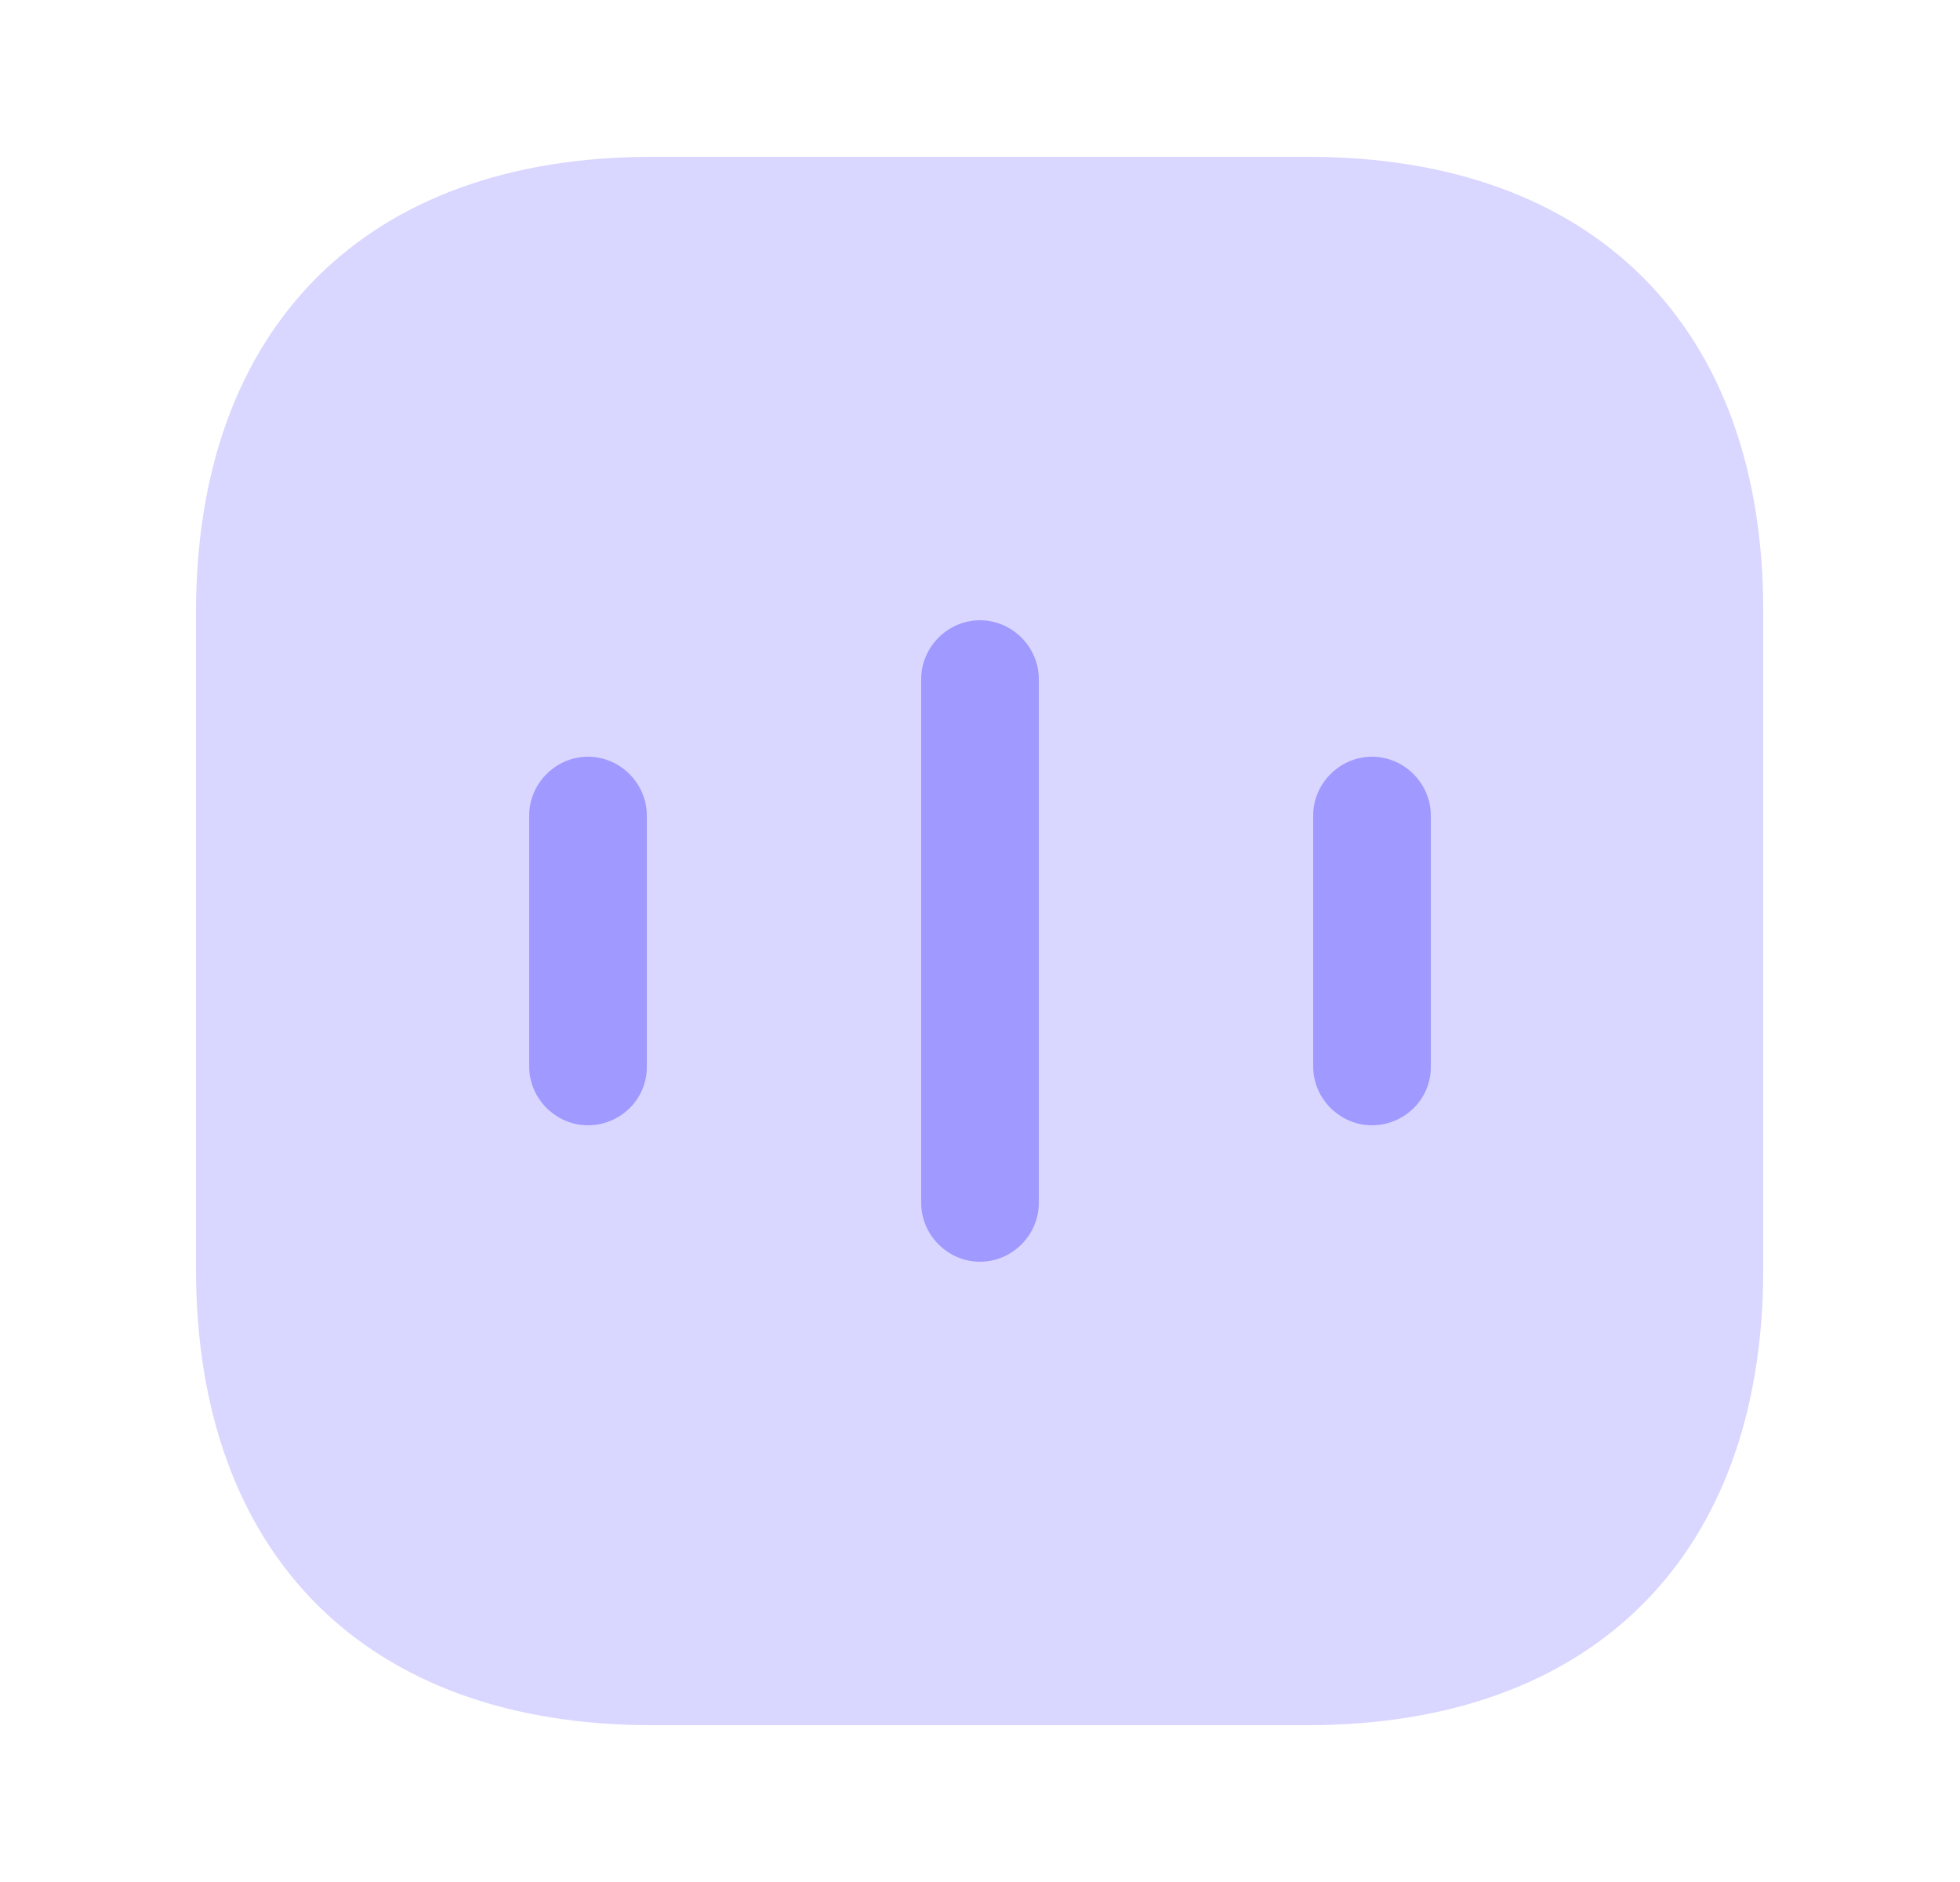 <svg width="25" height="24" viewBox="0 0 25 24" fill="none" xmlns="http://www.w3.org/2000/svg">
<path opacity="0.4" d="M16.69 2H8.31C4.67 2 2.5 4.17 2.5 7.81V16.18C2.5 19.83 4.67 22 8.31 22H16.68C20.32 22 22.49 19.83 22.49 16.19V7.81C22.5 4.17 20.33 2 16.69 2Z" fill="#A099FF"/>
<path d="M7.5 14.35C7.09 14.35 6.75 14.01 6.75 13.6V10.4C6.75 9.99 7.09 9.65 7.5 9.65C7.91 9.65 8.25 9.99 8.25 10.4V13.61C8.25 14.02 7.91 14.35 7.5 14.35Z" fill="#A099FF"/>
<path d="M12.5 16.09C12.09 16.09 11.75 15.75 11.75 15.34V8.66C11.75 8.25 12.09 7.91 12.5 7.91C12.91 7.91 13.25 8.25 13.25 8.66V15.34C13.25 15.75 12.91 16.09 12.5 16.09Z" fill="#A099FF"/>
<path d="M17.5 14.35C17.09 14.35 16.75 14.01 16.75 13.6V10.4C16.75 9.99 17.09 9.65 17.5 9.65C17.91 9.65 18.25 9.99 18.25 10.4V13.61C18.25 14.02 17.91 14.35 17.5 14.35Z" fill="#A099FF"/>
</svg>

